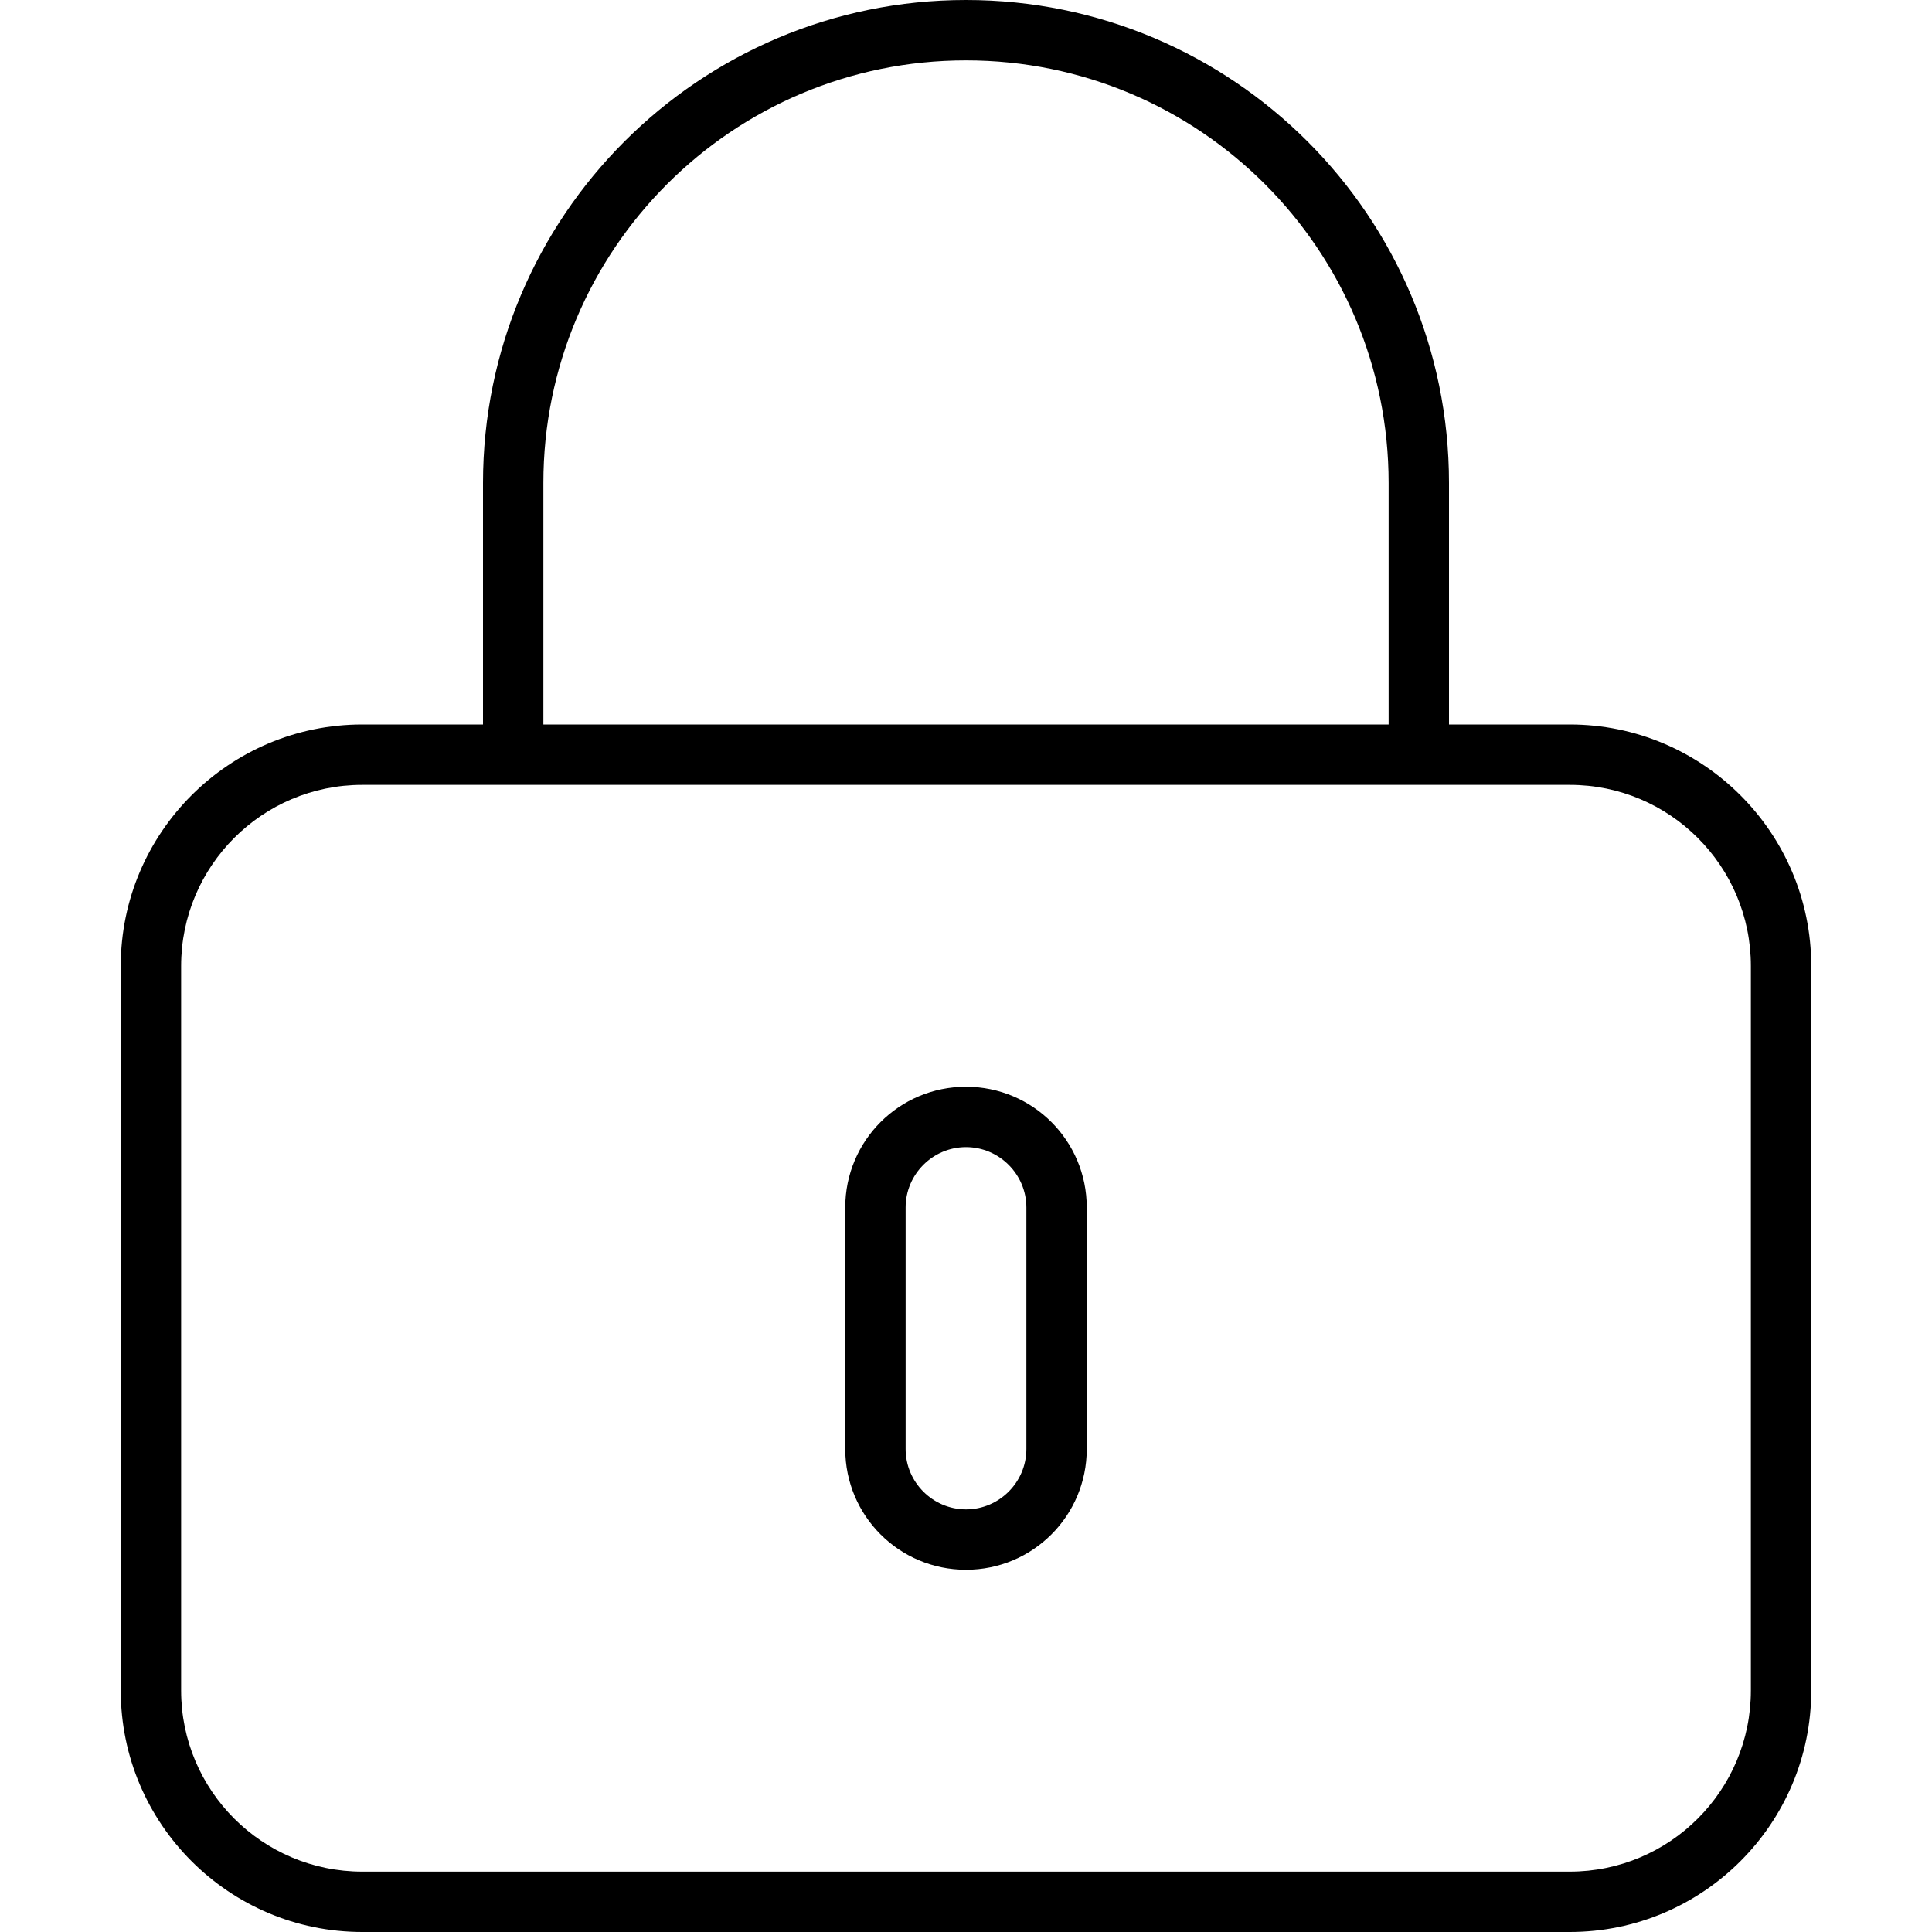 <svg xmlns="http://www.w3.org/2000/svg" width="24" height="24" viewBox="0 0 448 512">
    <path d="M224 16c61.9 0 112 50.1 112 112l0 64-224 0 0-64c0-61.9 50.1-112 112-112zM96 128l0 64-32 0c-35.3 0-64 28.7-64 64L0 448c0 35.3 28.7 64 64 64l320 0c35.3 0 64-28.7 64-64l0-192c0-35.3-28.7-64-64-64l-32 0 0-64C352 57.3 294.7 0 224 0S96 57.3 96 128zM64 208l32 0 16 0 224 0 16 0 32 0c26.5 0 48 21.5 48 48l0 192c0 26.5-21.5 48-48 48L64 496c-26.5 0-48-21.5-48-48l0-192c0-26.5 21.5-48 48-48zM240 320l0 64c0 8.8-7.2 16-16 16s-16-7.2-16-16l0-64c0-8.8 7.2-16 16-16s16 7.2 16 16zm-48 0l0 64c0 17.7 14.3 32 32 32s32-14.3 32-32l0-64c0-17.7-14.3-32-32-32s-32 14.3-32 32z"/>
</svg>